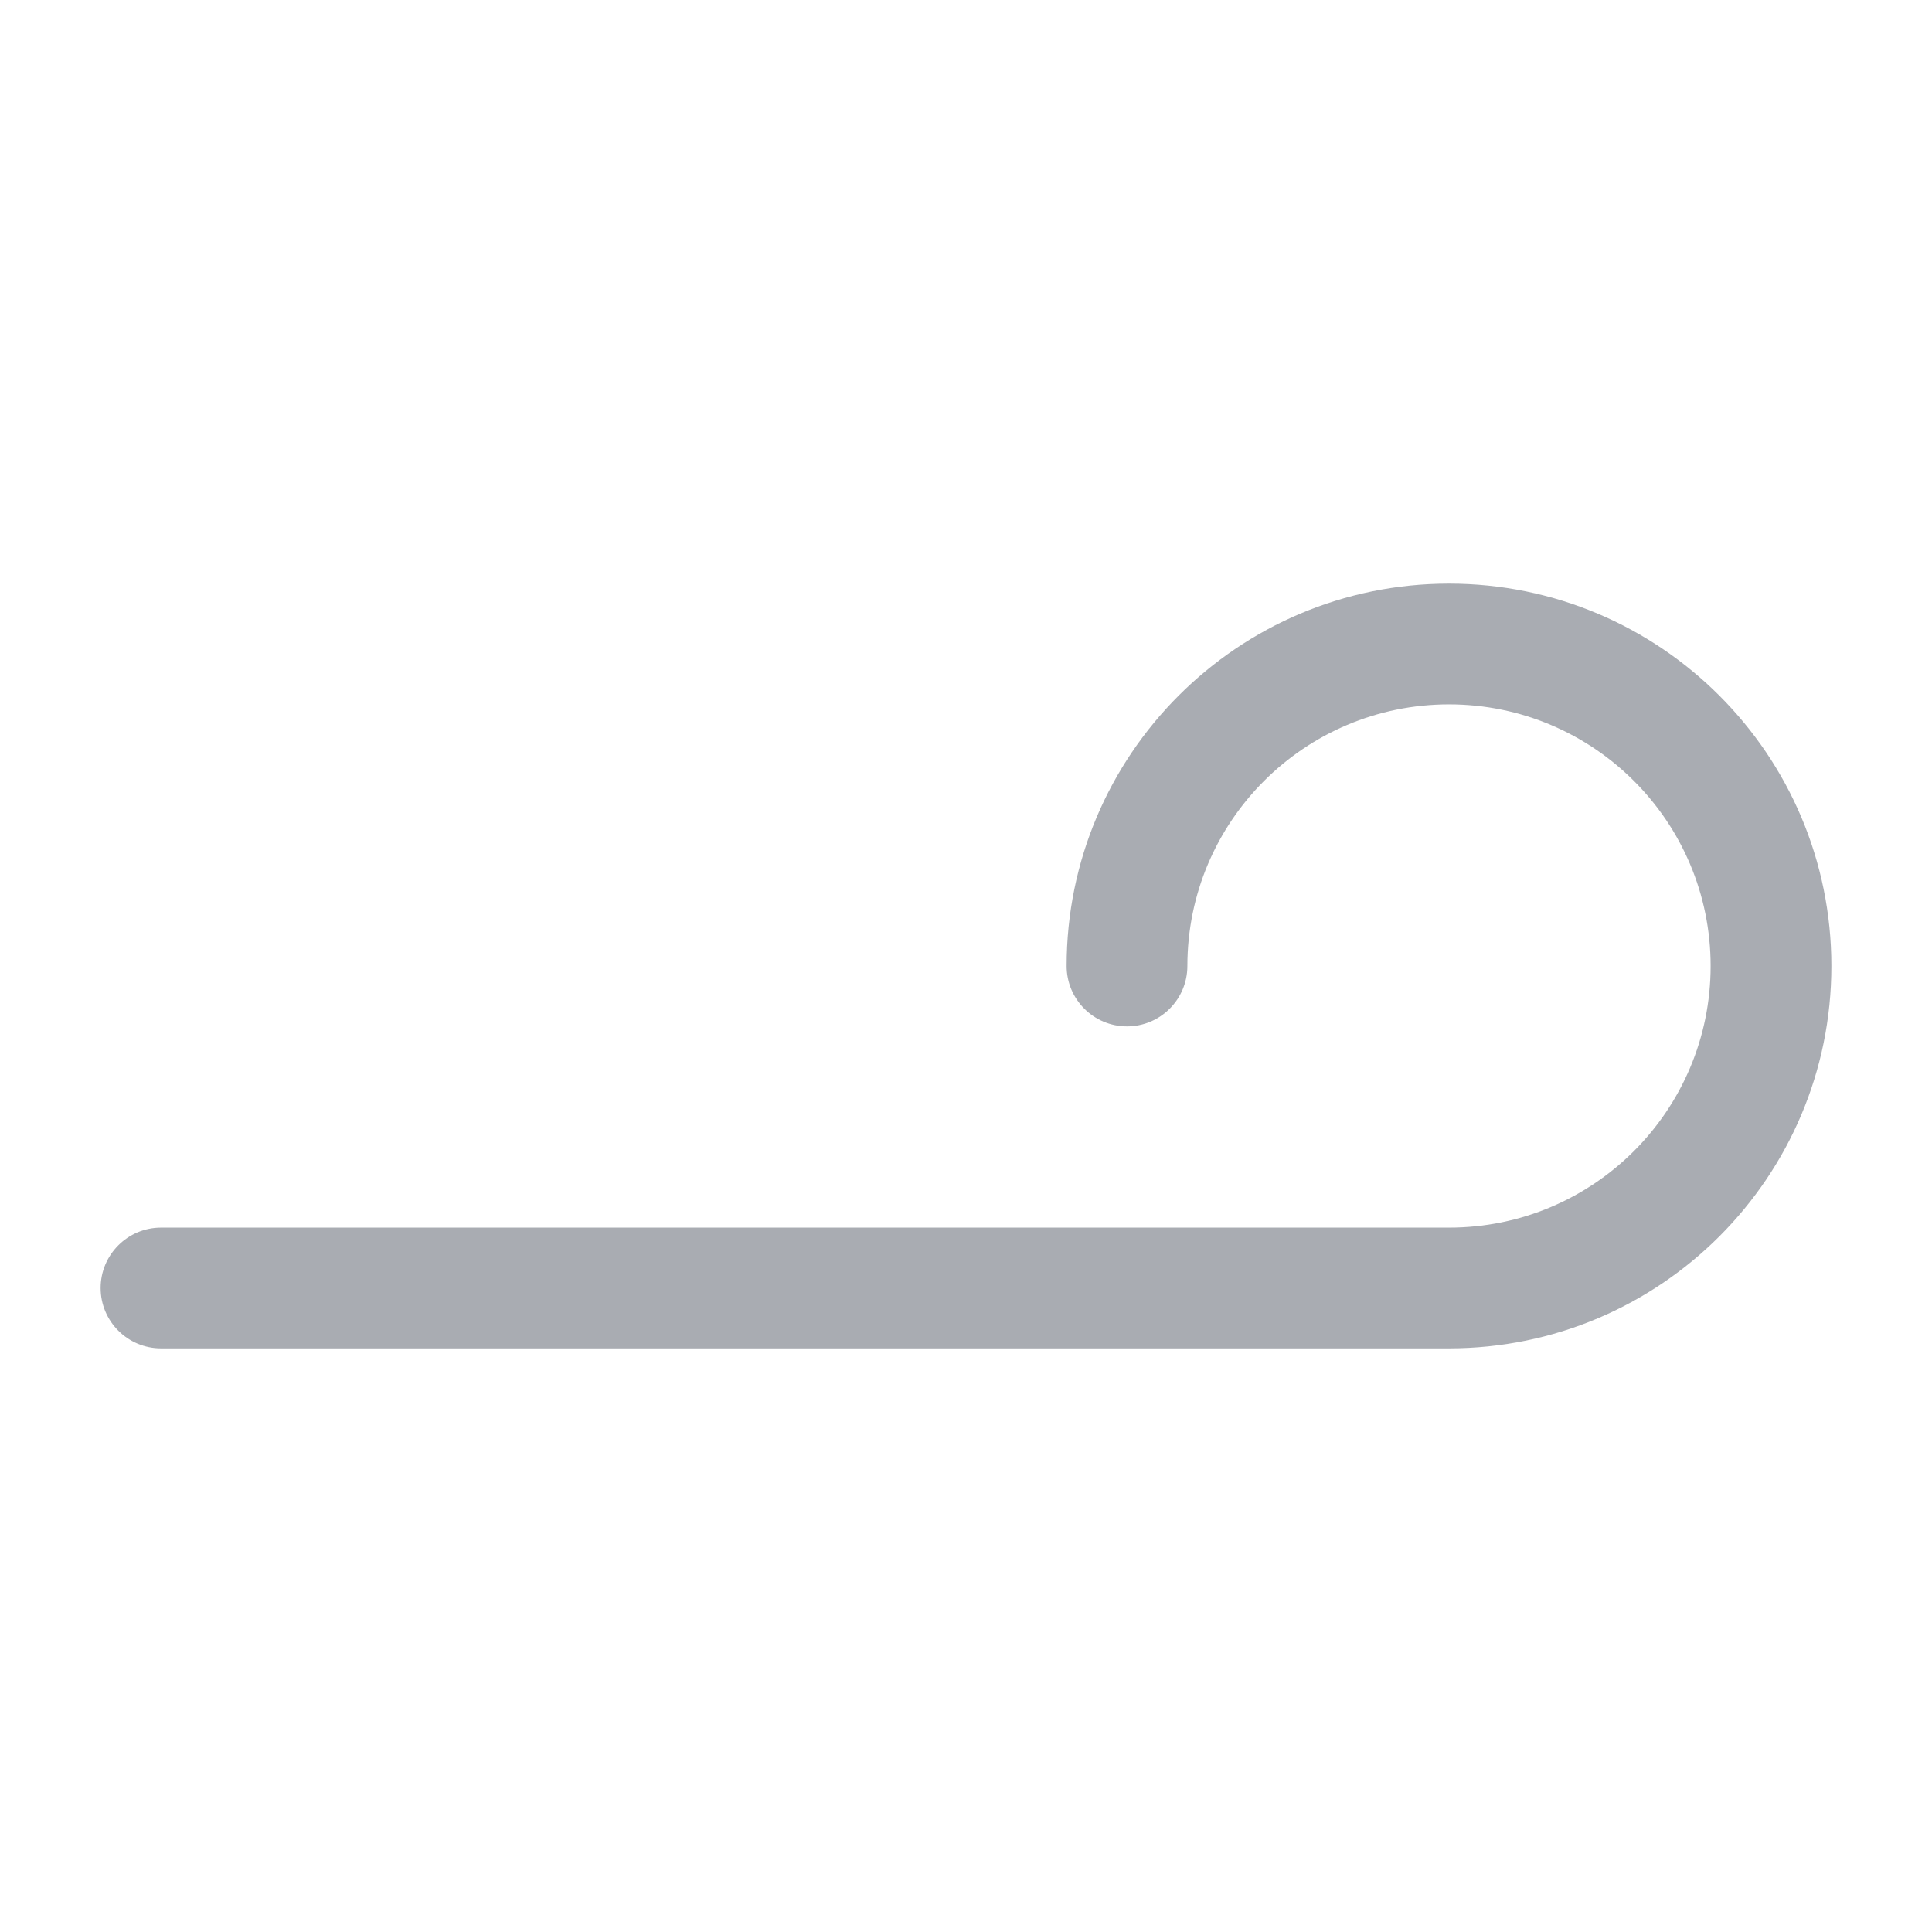 <svg  viewBox="0 0 24 24" fill="none" xmlns="http://www.w3.org/2000/svg">
<path opacity="0.4" fill-rule="evenodd" clip-rule="evenodd" d="M18 8.75C16.205 8.75 14.75 10.205 14.75 12C14.75 12.414 14.414 12.75 14 12.75C13.586 12.75 13.25 12.414 13.25 12C13.25 9.377 15.377 7.25 18 7.25C20.623 7.25 22.75 9.377 22.75 12C22.75 14.623 20.623 16.75 18 16.75H2C1.586 16.75 1.25 16.414 1.25 16C1.25 15.586 1.586 15.25 2 15.25H18C19.795 15.25 21.25 13.795 21.25 12C21.25 10.205 19.795 8.75 18 8.75Z" fill="#28303F"/>
</svg>
